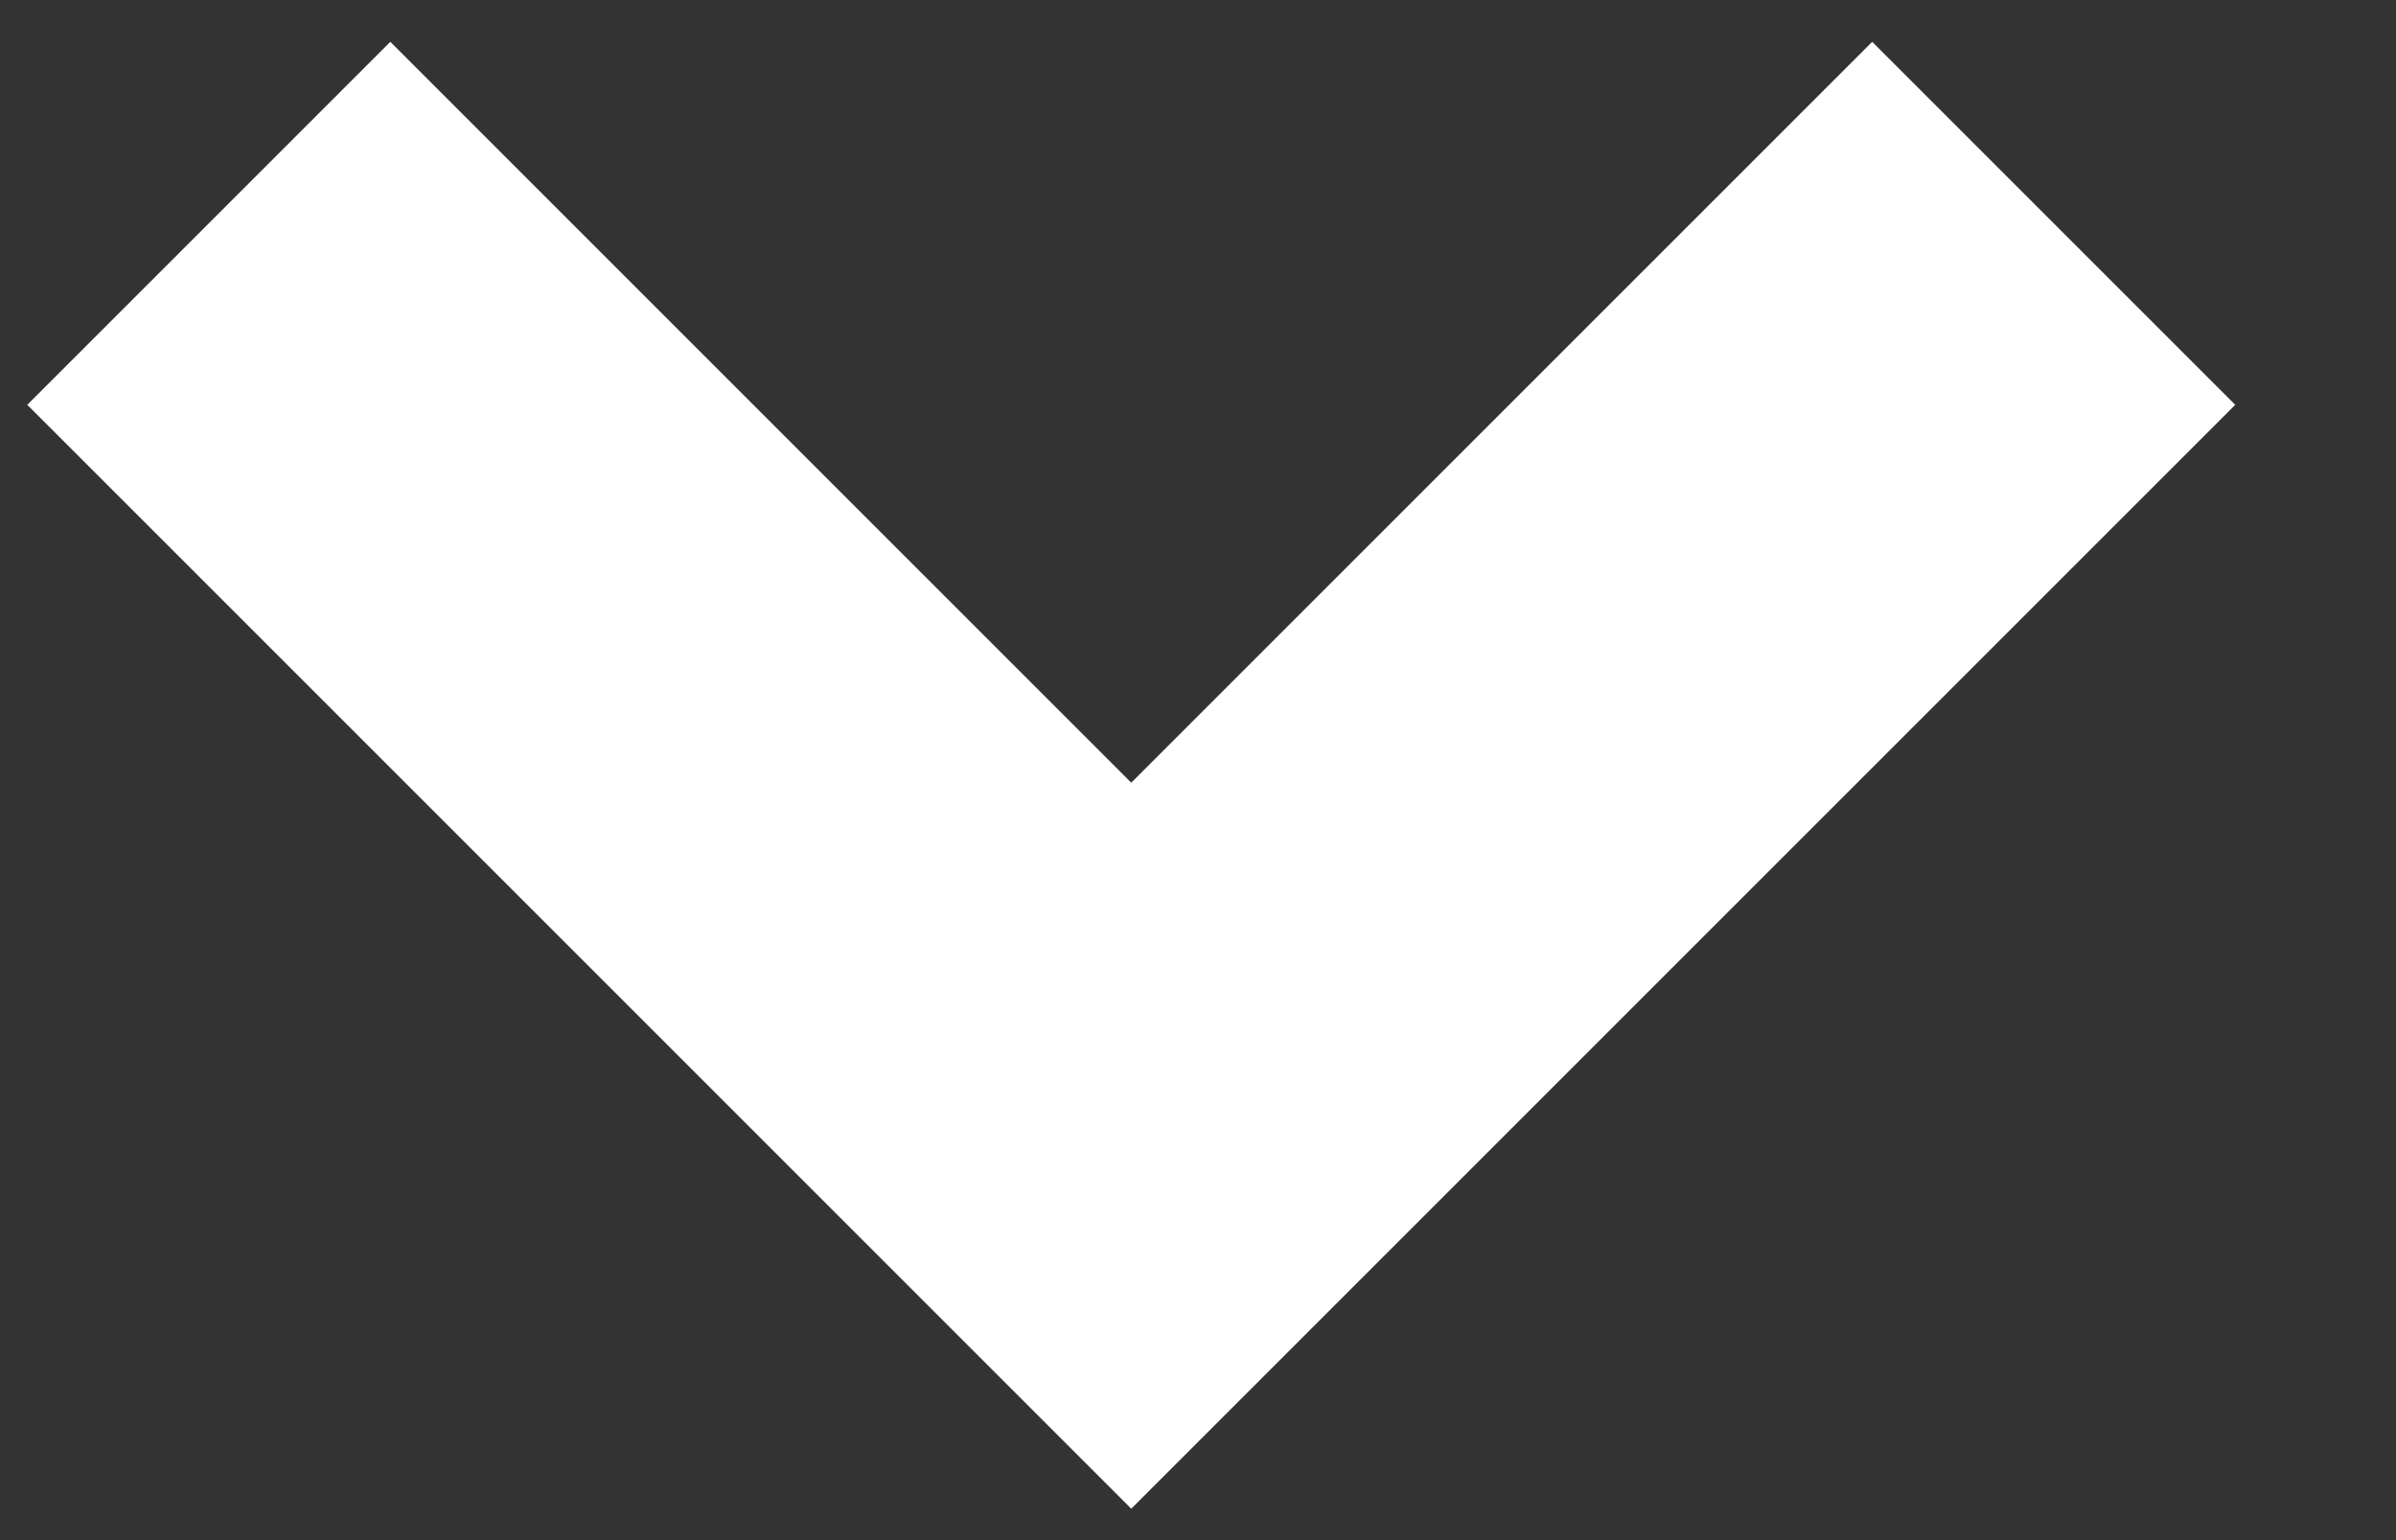 <svg width="14" height="9" viewBox="0 0 14 9" fill="none" xmlns="http://www.w3.org/2000/svg">
<rect x="0" y="0" width="14" height="9" fill="#333333" stroke="none"/>
<path d="M1.22 1.305L6.61 6.695L12 1.305" stroke="white" stroke-width="3"/>
</svg>
